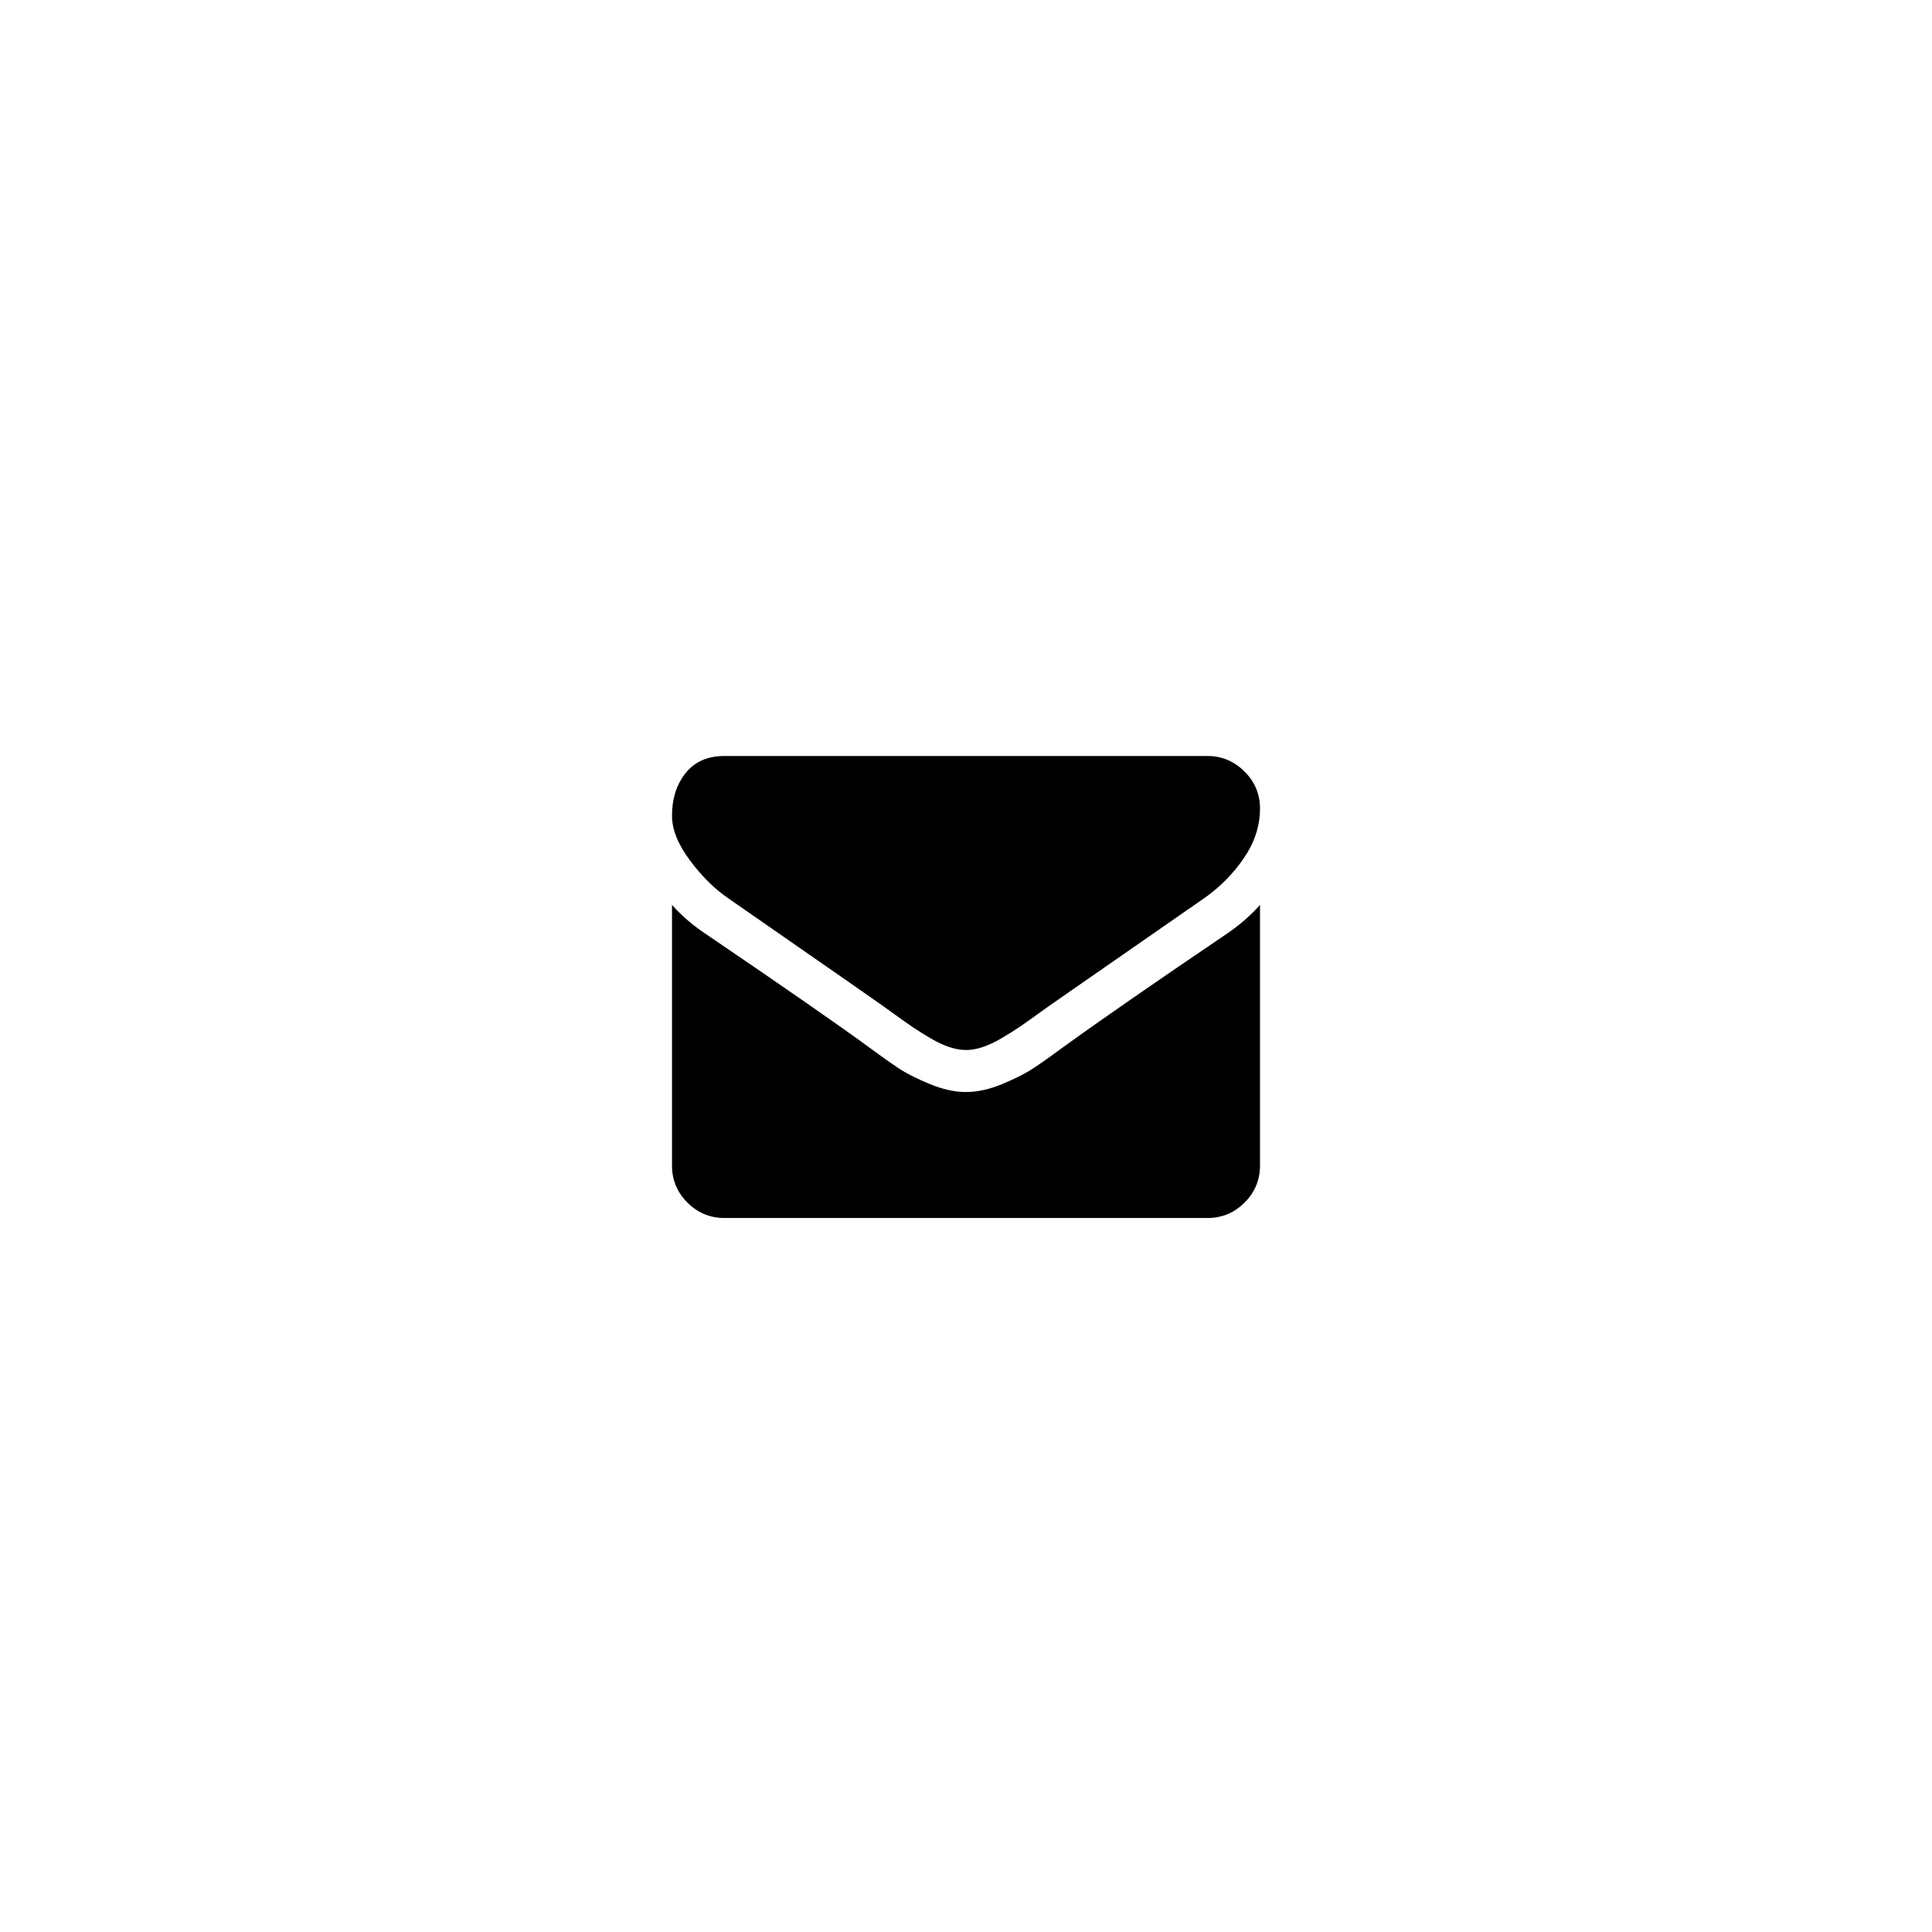 <svg width="5888" height="5888" viewBox="0 0 5888 5888" xmlns="http://www.w3.org/2000/svg"><path d="M2048 3552v-794q44 49 101 87 362 246 497 345 57 42 92.5 65.5t94.5 48 110 24.5h2q51 0 110-24.5t94.5-48 92.5-65.5q170-123 498-345 57-39 100-87v794q0 66-47 113t-113 47h-1472q-66 0-113-47t-47-113zm0-1066q0-78 41.5-130t118.5-52h1472q65 0 112.5 47t47.5 113q0 79-49 151t-122 123q-376 261-468 325-10 7-42.5 30.5t-54 38-52 32.5-57.5 27-50 9h-2q-23 0-50-9t-57.5-27-52-32.5-54-38-42.5-30.5q-91-64-262-182.5t-205-142.5q-62-42-117-115.5t-55-136.5z"/></svg>